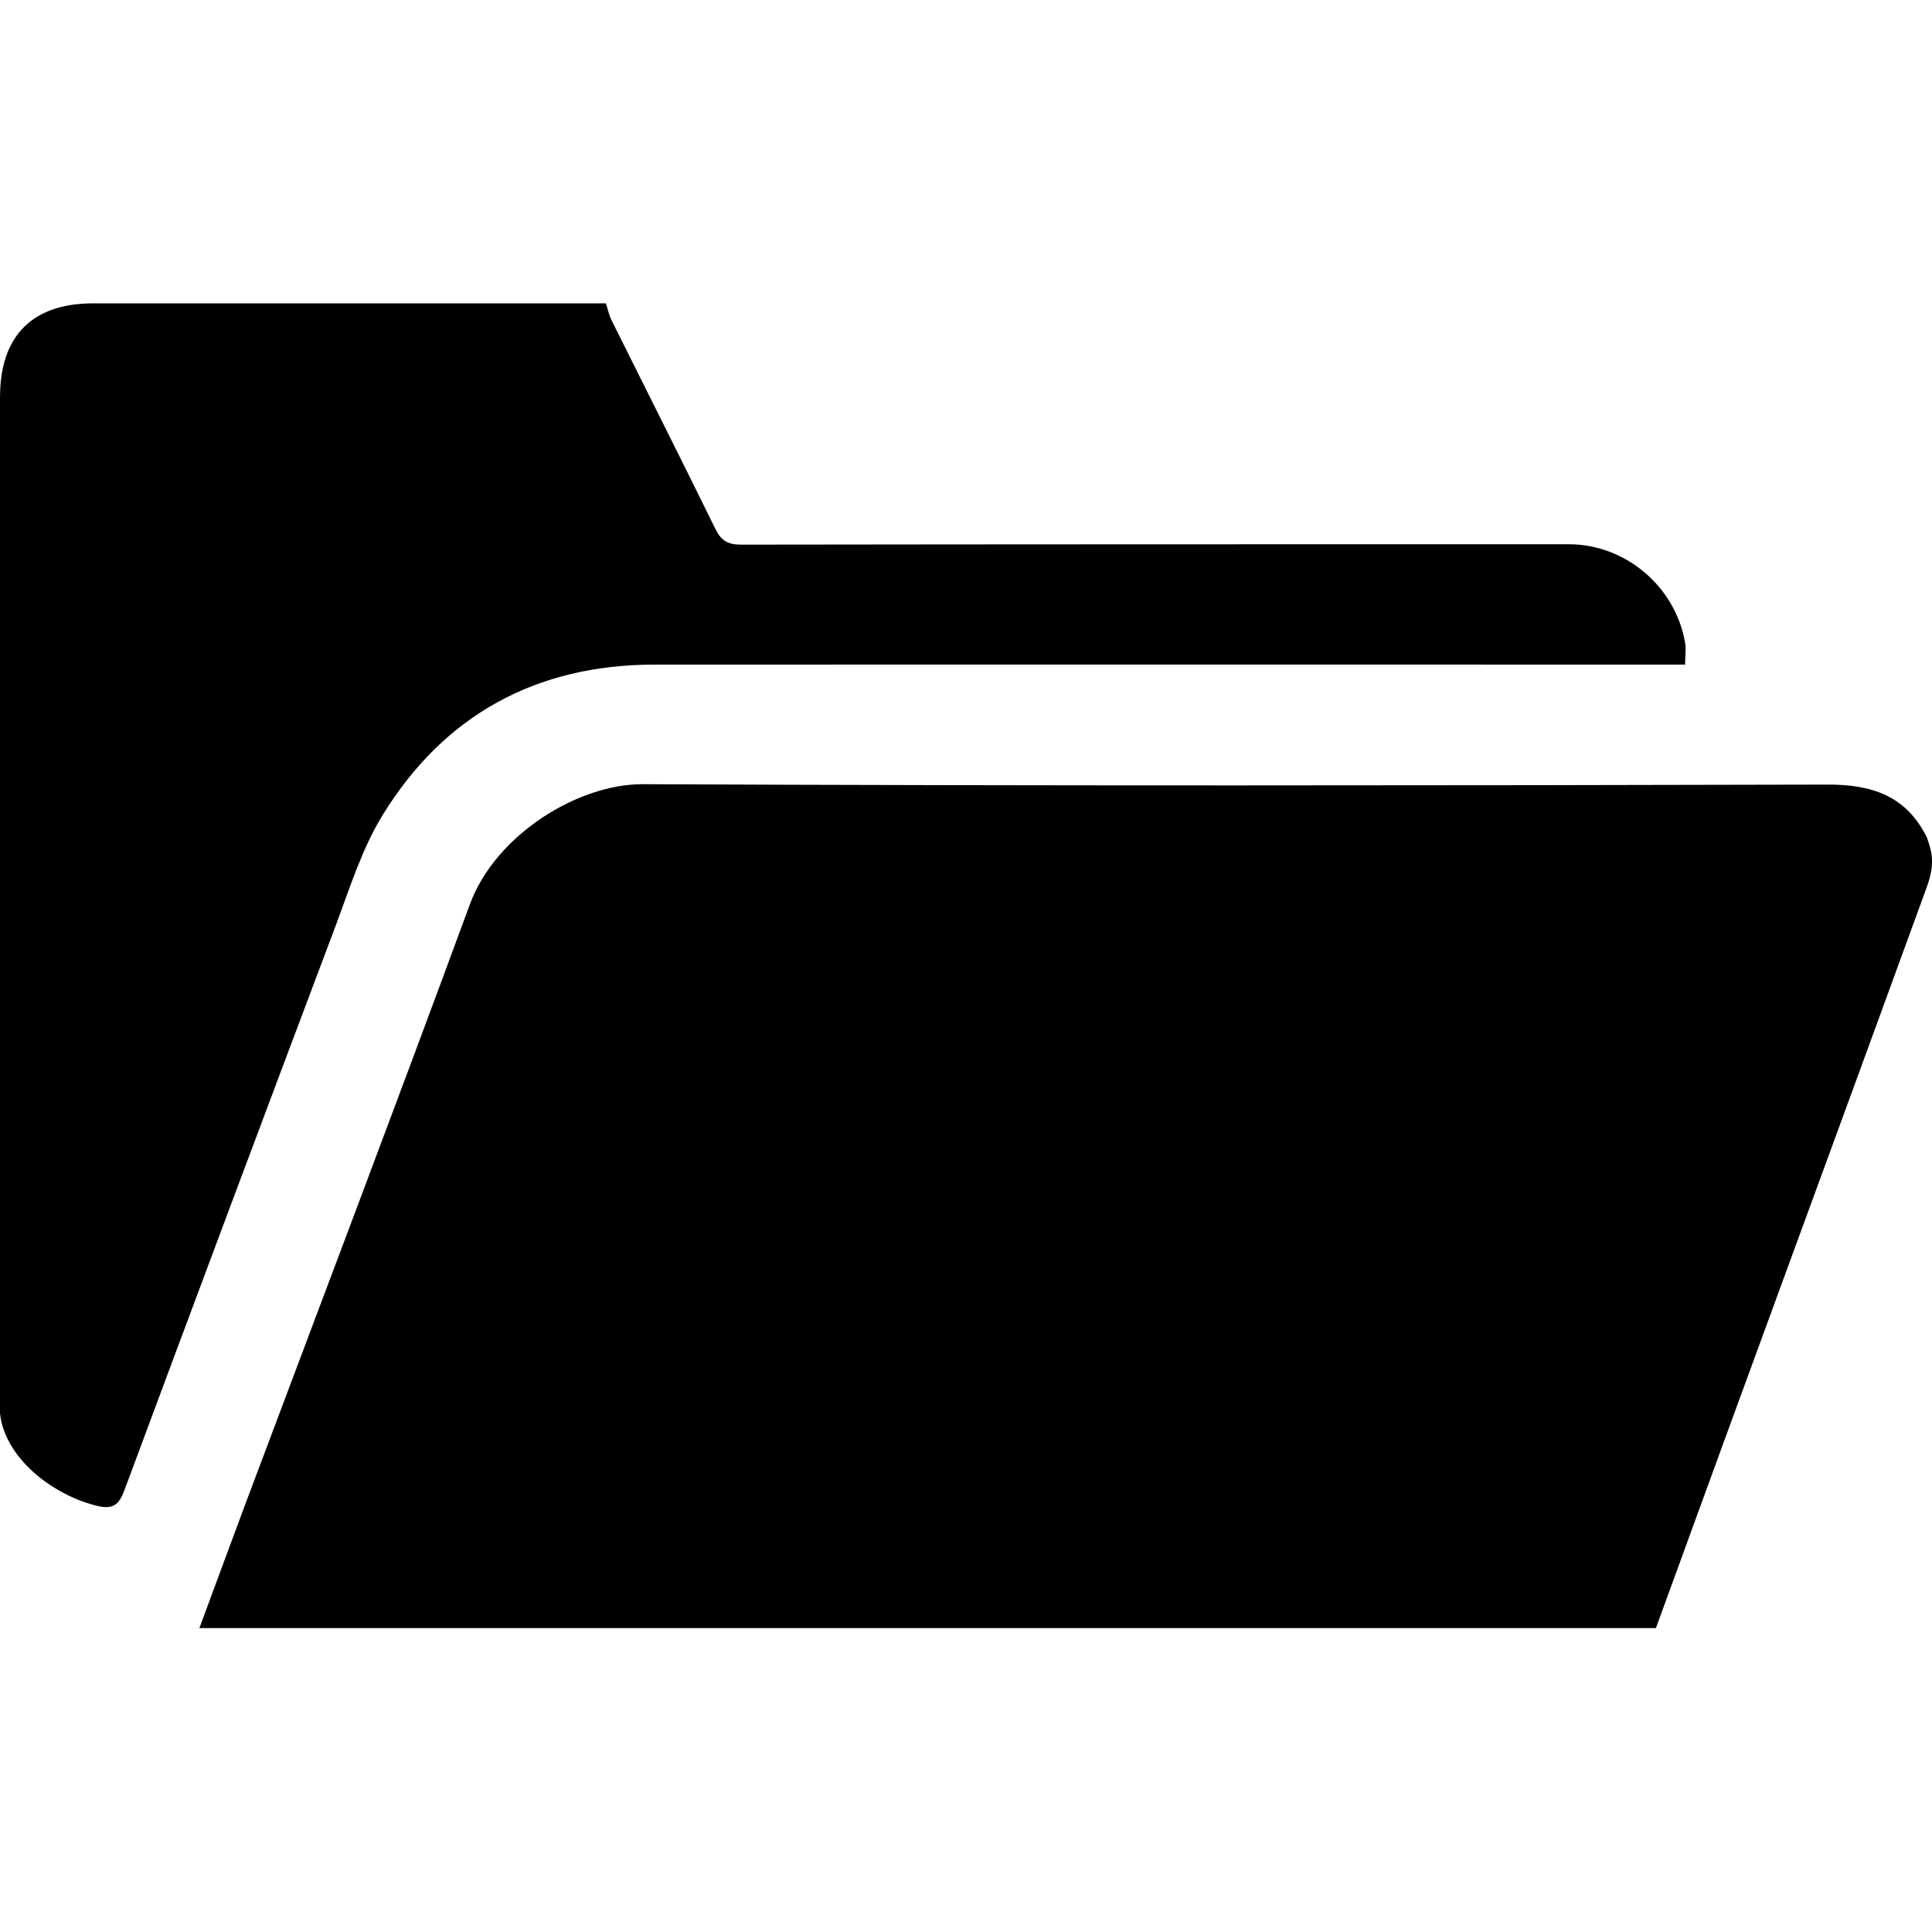 <svg xmlns="http://www.w3.org/2000/svg" viewBox="0 0 1000 1000" width="1000" height="1000">
<path d="M857.1 842.7h-753.9c7.9-21.3 15.7-42.5 23.6-63.7 38.9-103.6 78.2-207.1 116.4-310.9 13.4-36.3 56.2-62.3 89.4-62.2 204.4 0.9 408.8 0.7 613.2 0.2 23.1-0.1 41 5.8 51.6 27.5 2.6 7.5 4.3 13.2 0 25.3-46.1 126.6-94.3 257.2-140.3 383.8z m-543.5-685.7c1 3 1.6 6.1 3 8.9 17.9 36 36 71.8 53.7 107.9 3 6.1 6.5 8.1 13.2 8.1 142.8-0.2 285.7-0.2 428.5-0.2 29.3 0 55.1 21.8 60.2 50.9 0.6 3.4 0 7 0 11.4h-11.9c-174 0-347.9-0.1-521.9 0-60.9 0.1-108.5 26.1-140.3 77.8-10.9 17.7-17.2 38.3-24.6 58-36.6 97.1-73 194.4-109.2 291.8-2.9 7.8-6.4 9.7-14.2 7.8-24-6-47.7-25.4-50.1-47.8v-525.9c0-45.5 33.6-48.7 48.7-48.7h264.9z"/>
</svg>
